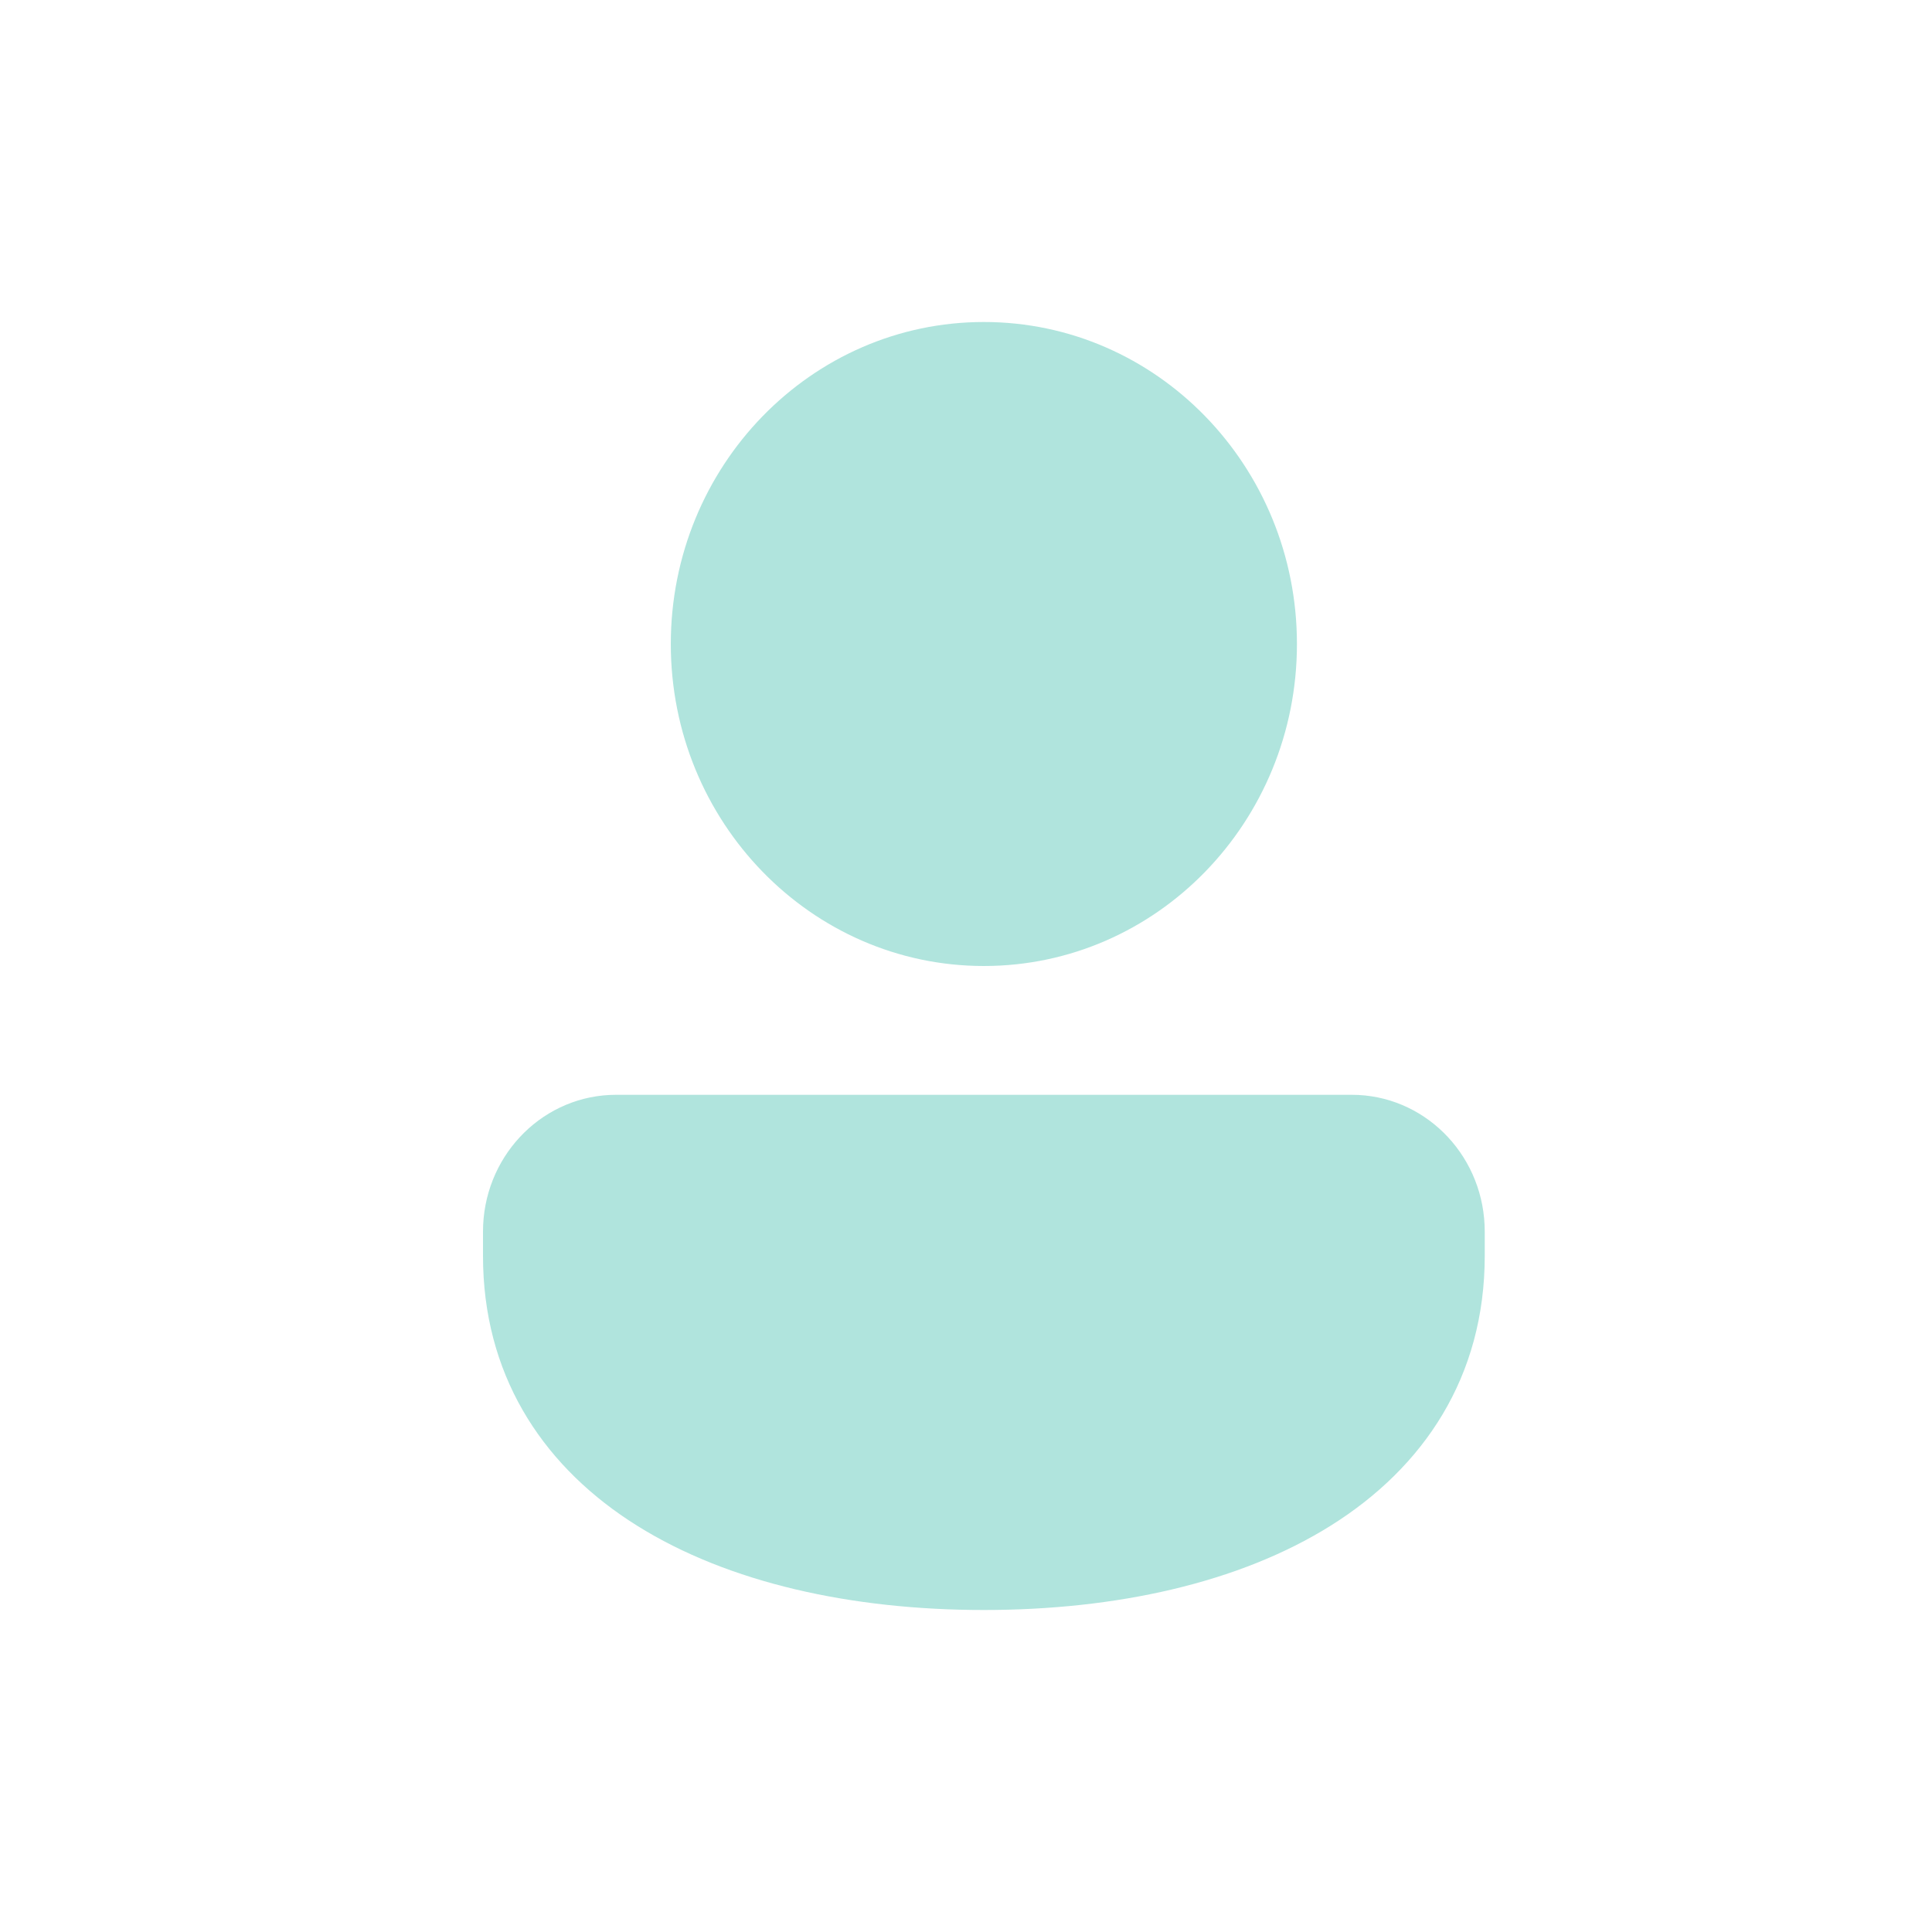 <svg width="24" height="24" viewBox="0 0 24 24" fill="none" xmlns="http://www.w3.org/2000/svg">
<path d="M16.792 13.6C17.677 13.6 18.401 14.316 18.442 15.217L18.444 15.3V15.6C18.444 17.102 17.689 18.227 16.531 18.952C15.392 19.665 13.861 20 12.222 20C10.584 20 9.052 19.665 7.913 18.952C6.79 18.249 6.046 17.17 6.002 15.736L6 15.6V15.3C6 14.388 6.697 13.645 7.573 13.602L7.653 13.6H16.792ZM12.222 4C14.37 4 16.111 5.791 16.111 8C16.111 10.209 14.37 12 12.222 12C10.075 12 8.333 10.209 8.333 8C8.333 5.791 10.075 4 12.222 4Z" fill="#B0E4DD"/>
</svg>
